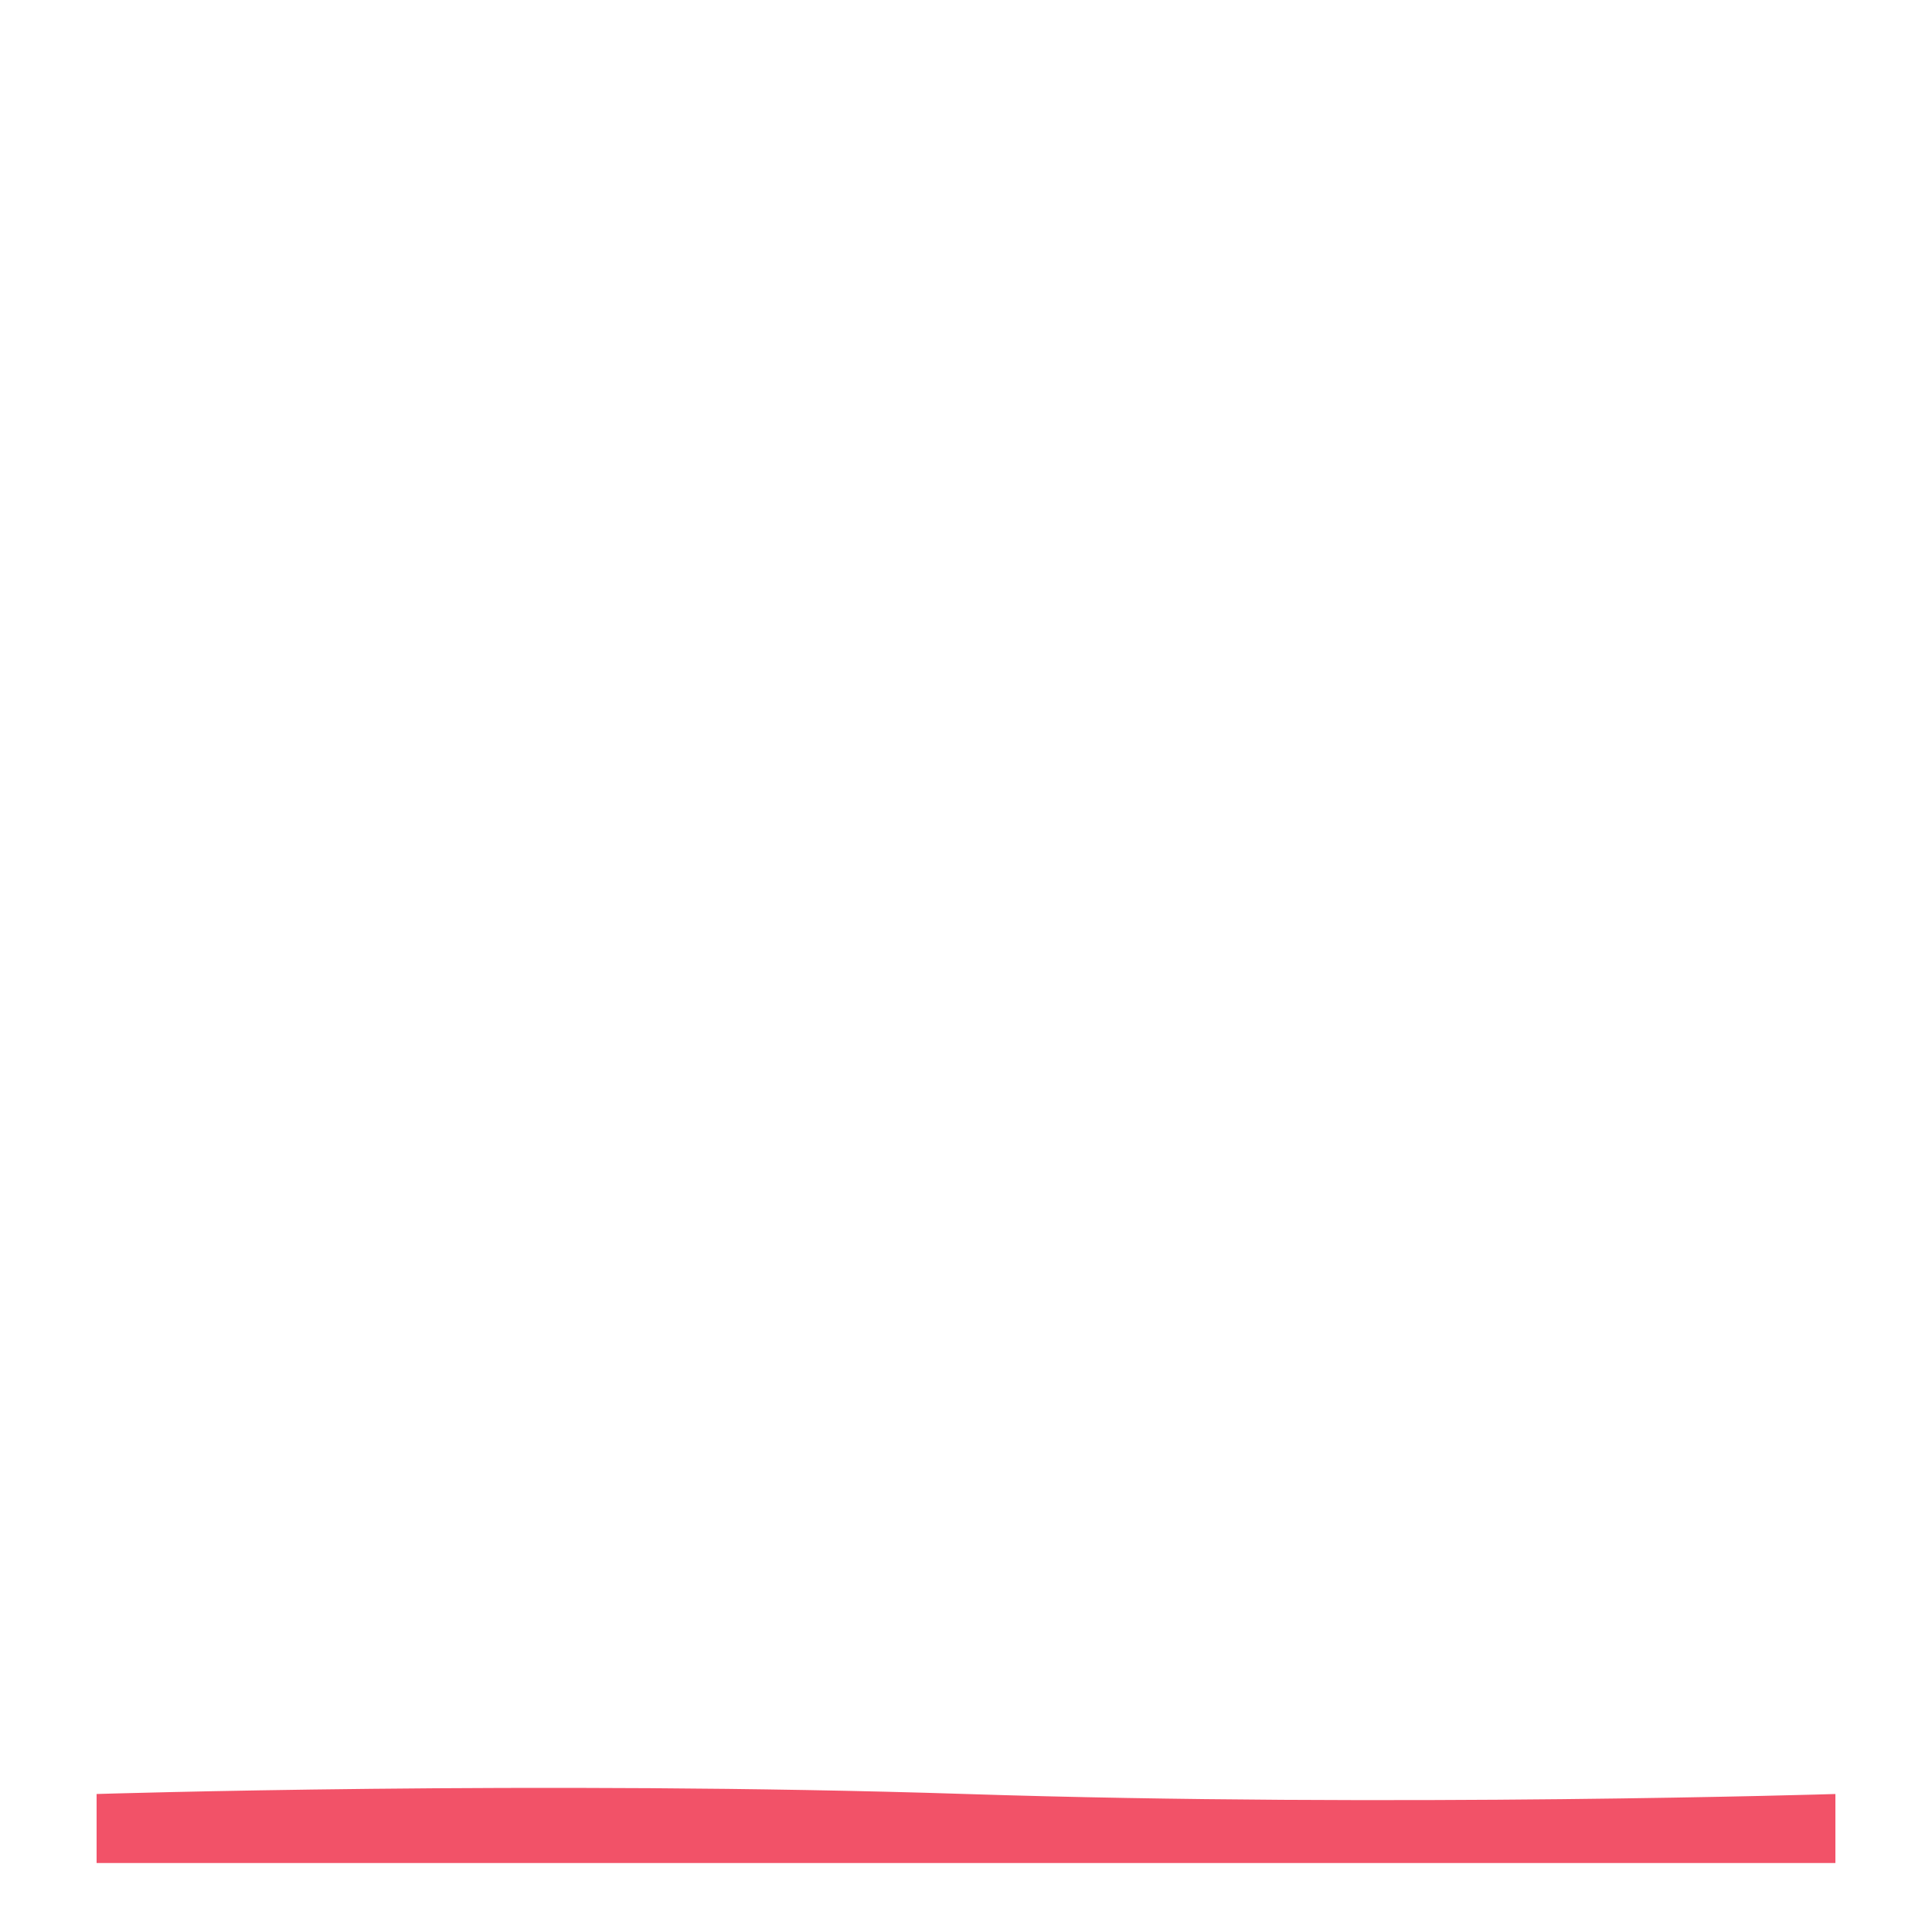 <?xml version="1.0" encoding="utf-8"?>
<!-- Generator: Adobe Illustrator 22.1.0, SVG Export Plug-In . SVG Version: 6.00 Build 0)  -->
<svg version="1.1" id="Слой_1" xmlns="http://www.w3.org/2000/svg" xmlns:xlink="http://www.w3.org/1999/xlink" x="0px" y="0px"
	 viewBox="0 0 14 14" style="enable-background:new 0 0 14 14;" xml:space="preserve">
<style type="text/css">
	.st0{fill:#F25268;}
</style>
<path class="st0" d="M0.7,13c0,0,3.2-0.1,6.3,0s6.3,0,6.3,0v0.5l-12.6,0V13z"/>
</svg>
